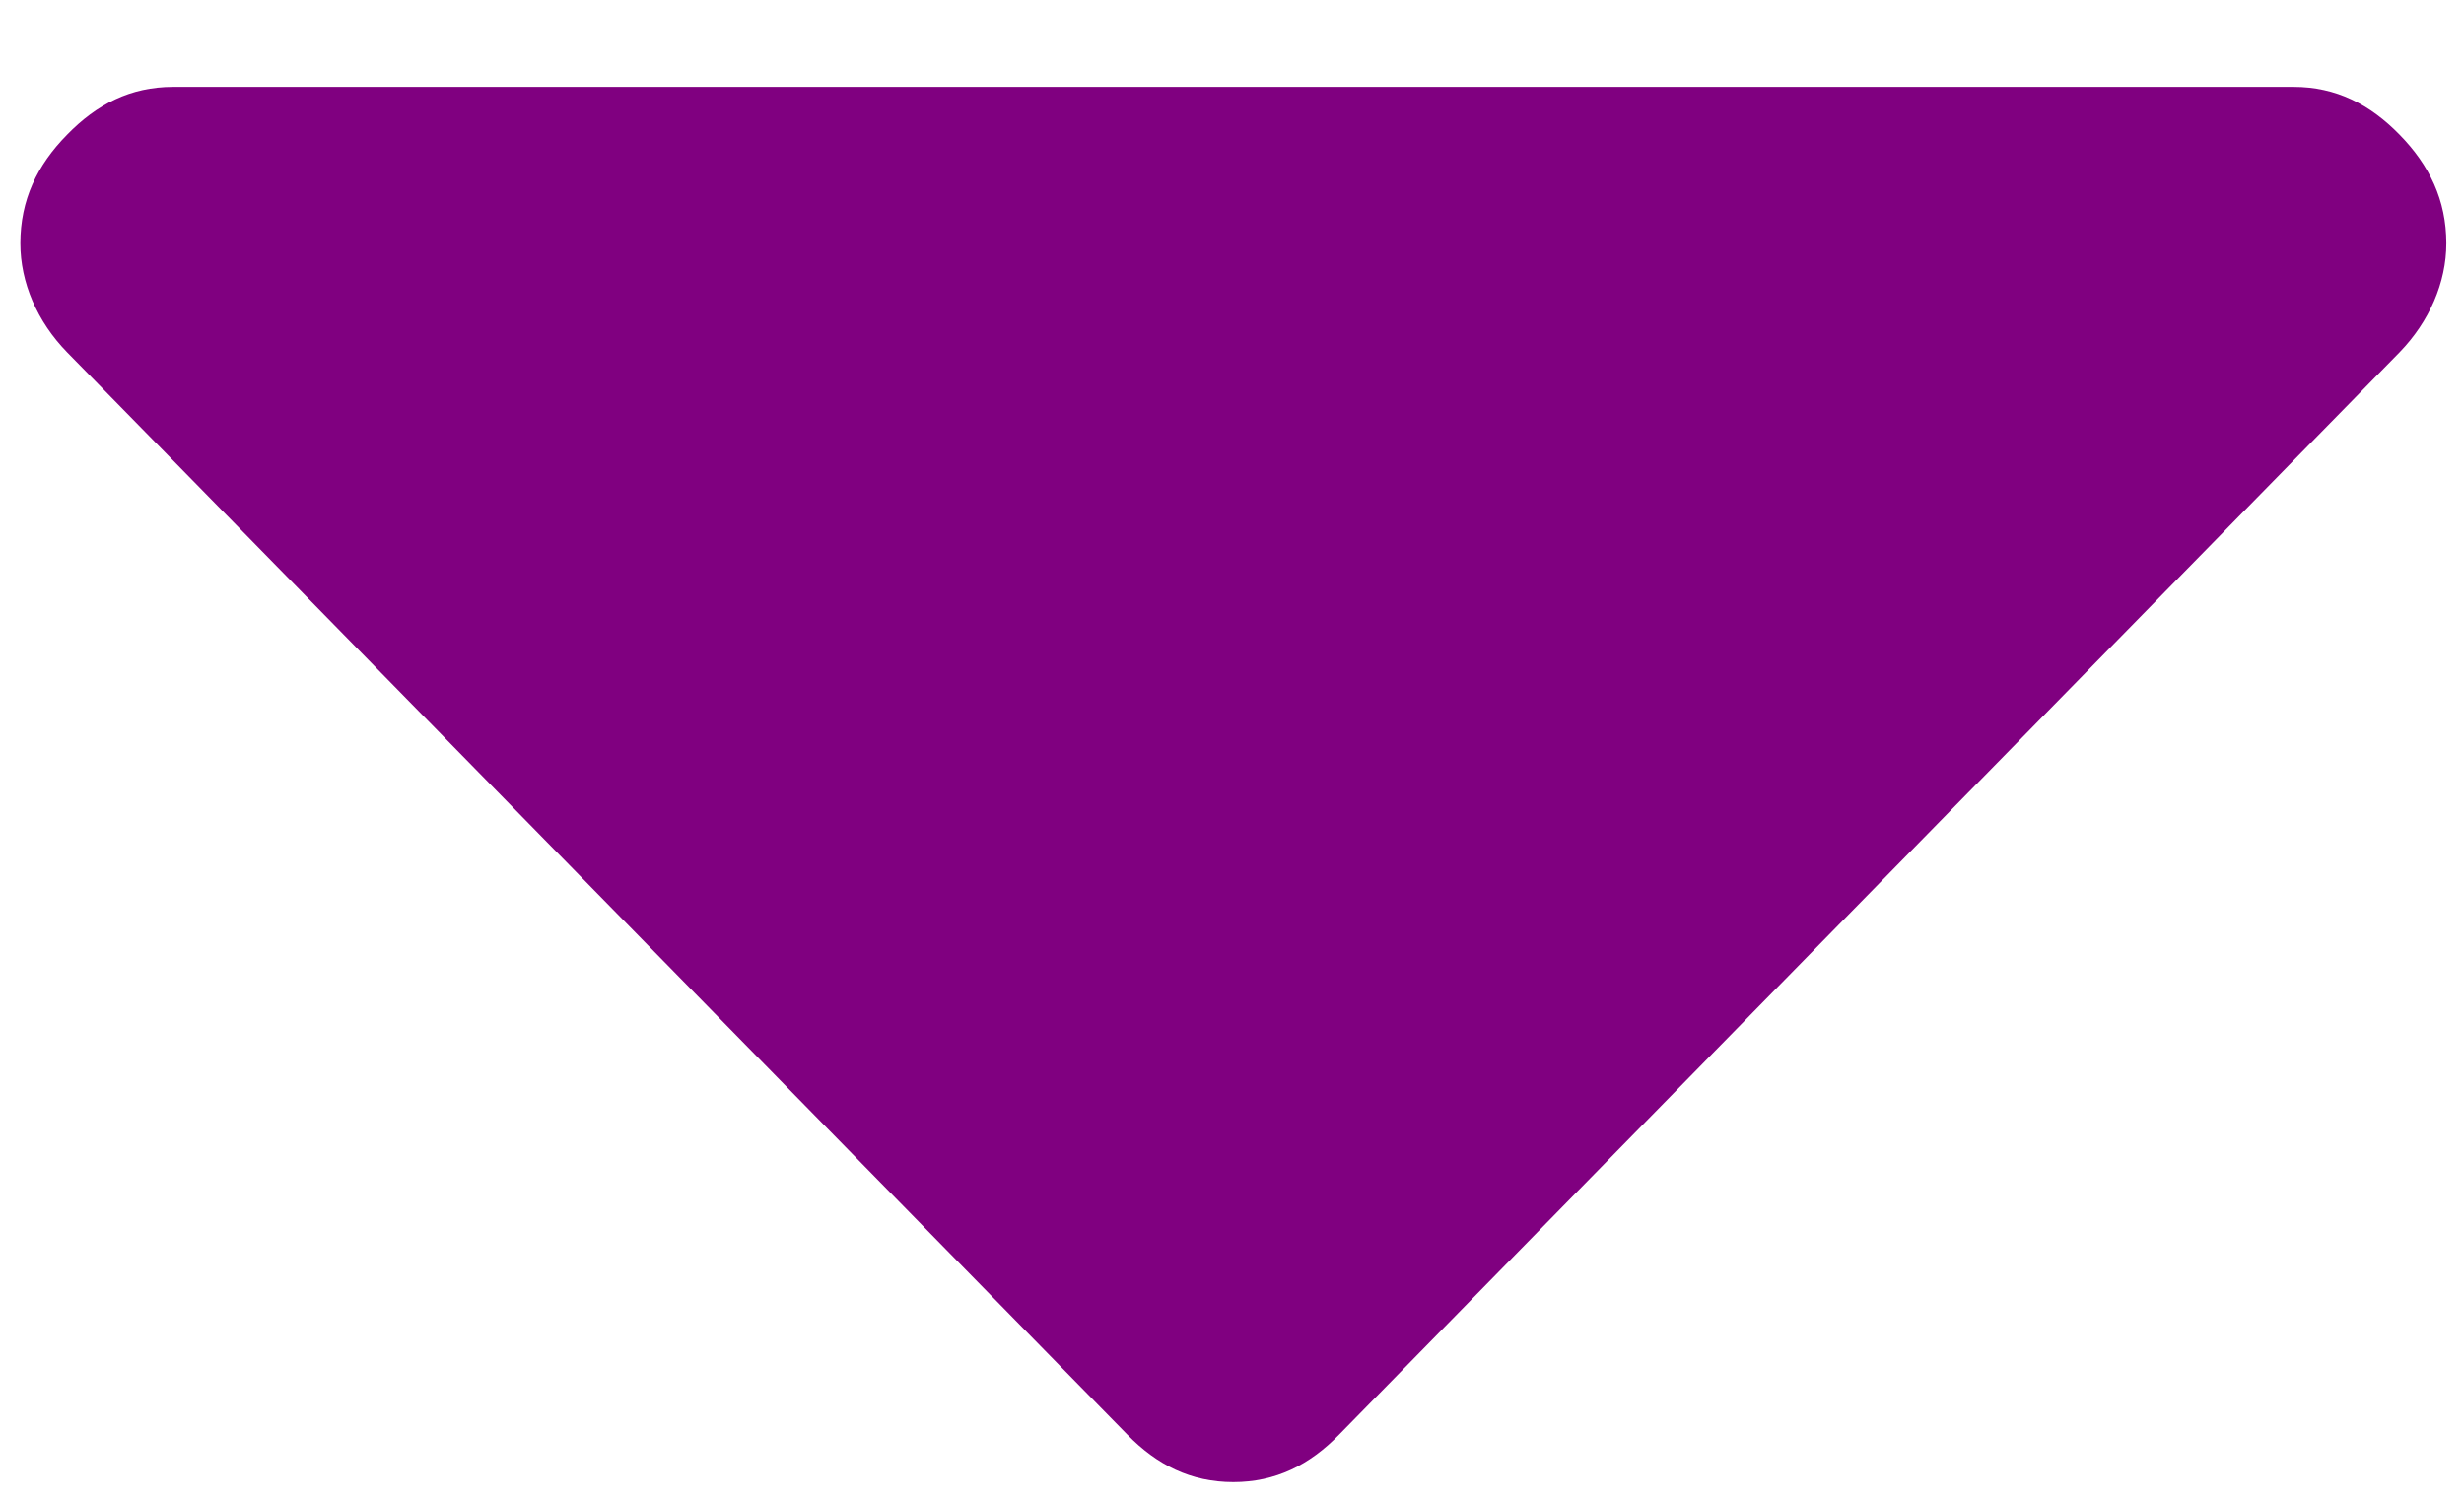 <svg xmlns="http://www.w3.org/2000/svg" width="23" height="14" viewBox="0 0 23 14">
  <path fill="purple" fill-rule="evenodd" d="M378.447,123.209 C378.73,123.488 379.056,123.645 379.461,123.645 C379.826,123.645 380.191,123.488 380.477,123.209 L390.58,113.313 C390.864,113.036 391.024,112.719 391.024,112.323 C391.024,111.927 390.864,111.611 390.58,111.334 L380.477,101.436 C380.191,101.159 379.826,101 379.461,101 C379.056,101 378.73,101.159 378.447,101.436 C378.163,101.713 378,102.03 378,102.425 L378,122.22 C378,122.617 378.163,122.933 378.447,123.209" transform="rotate(90 250.512 -126.677)"/>
</svg>